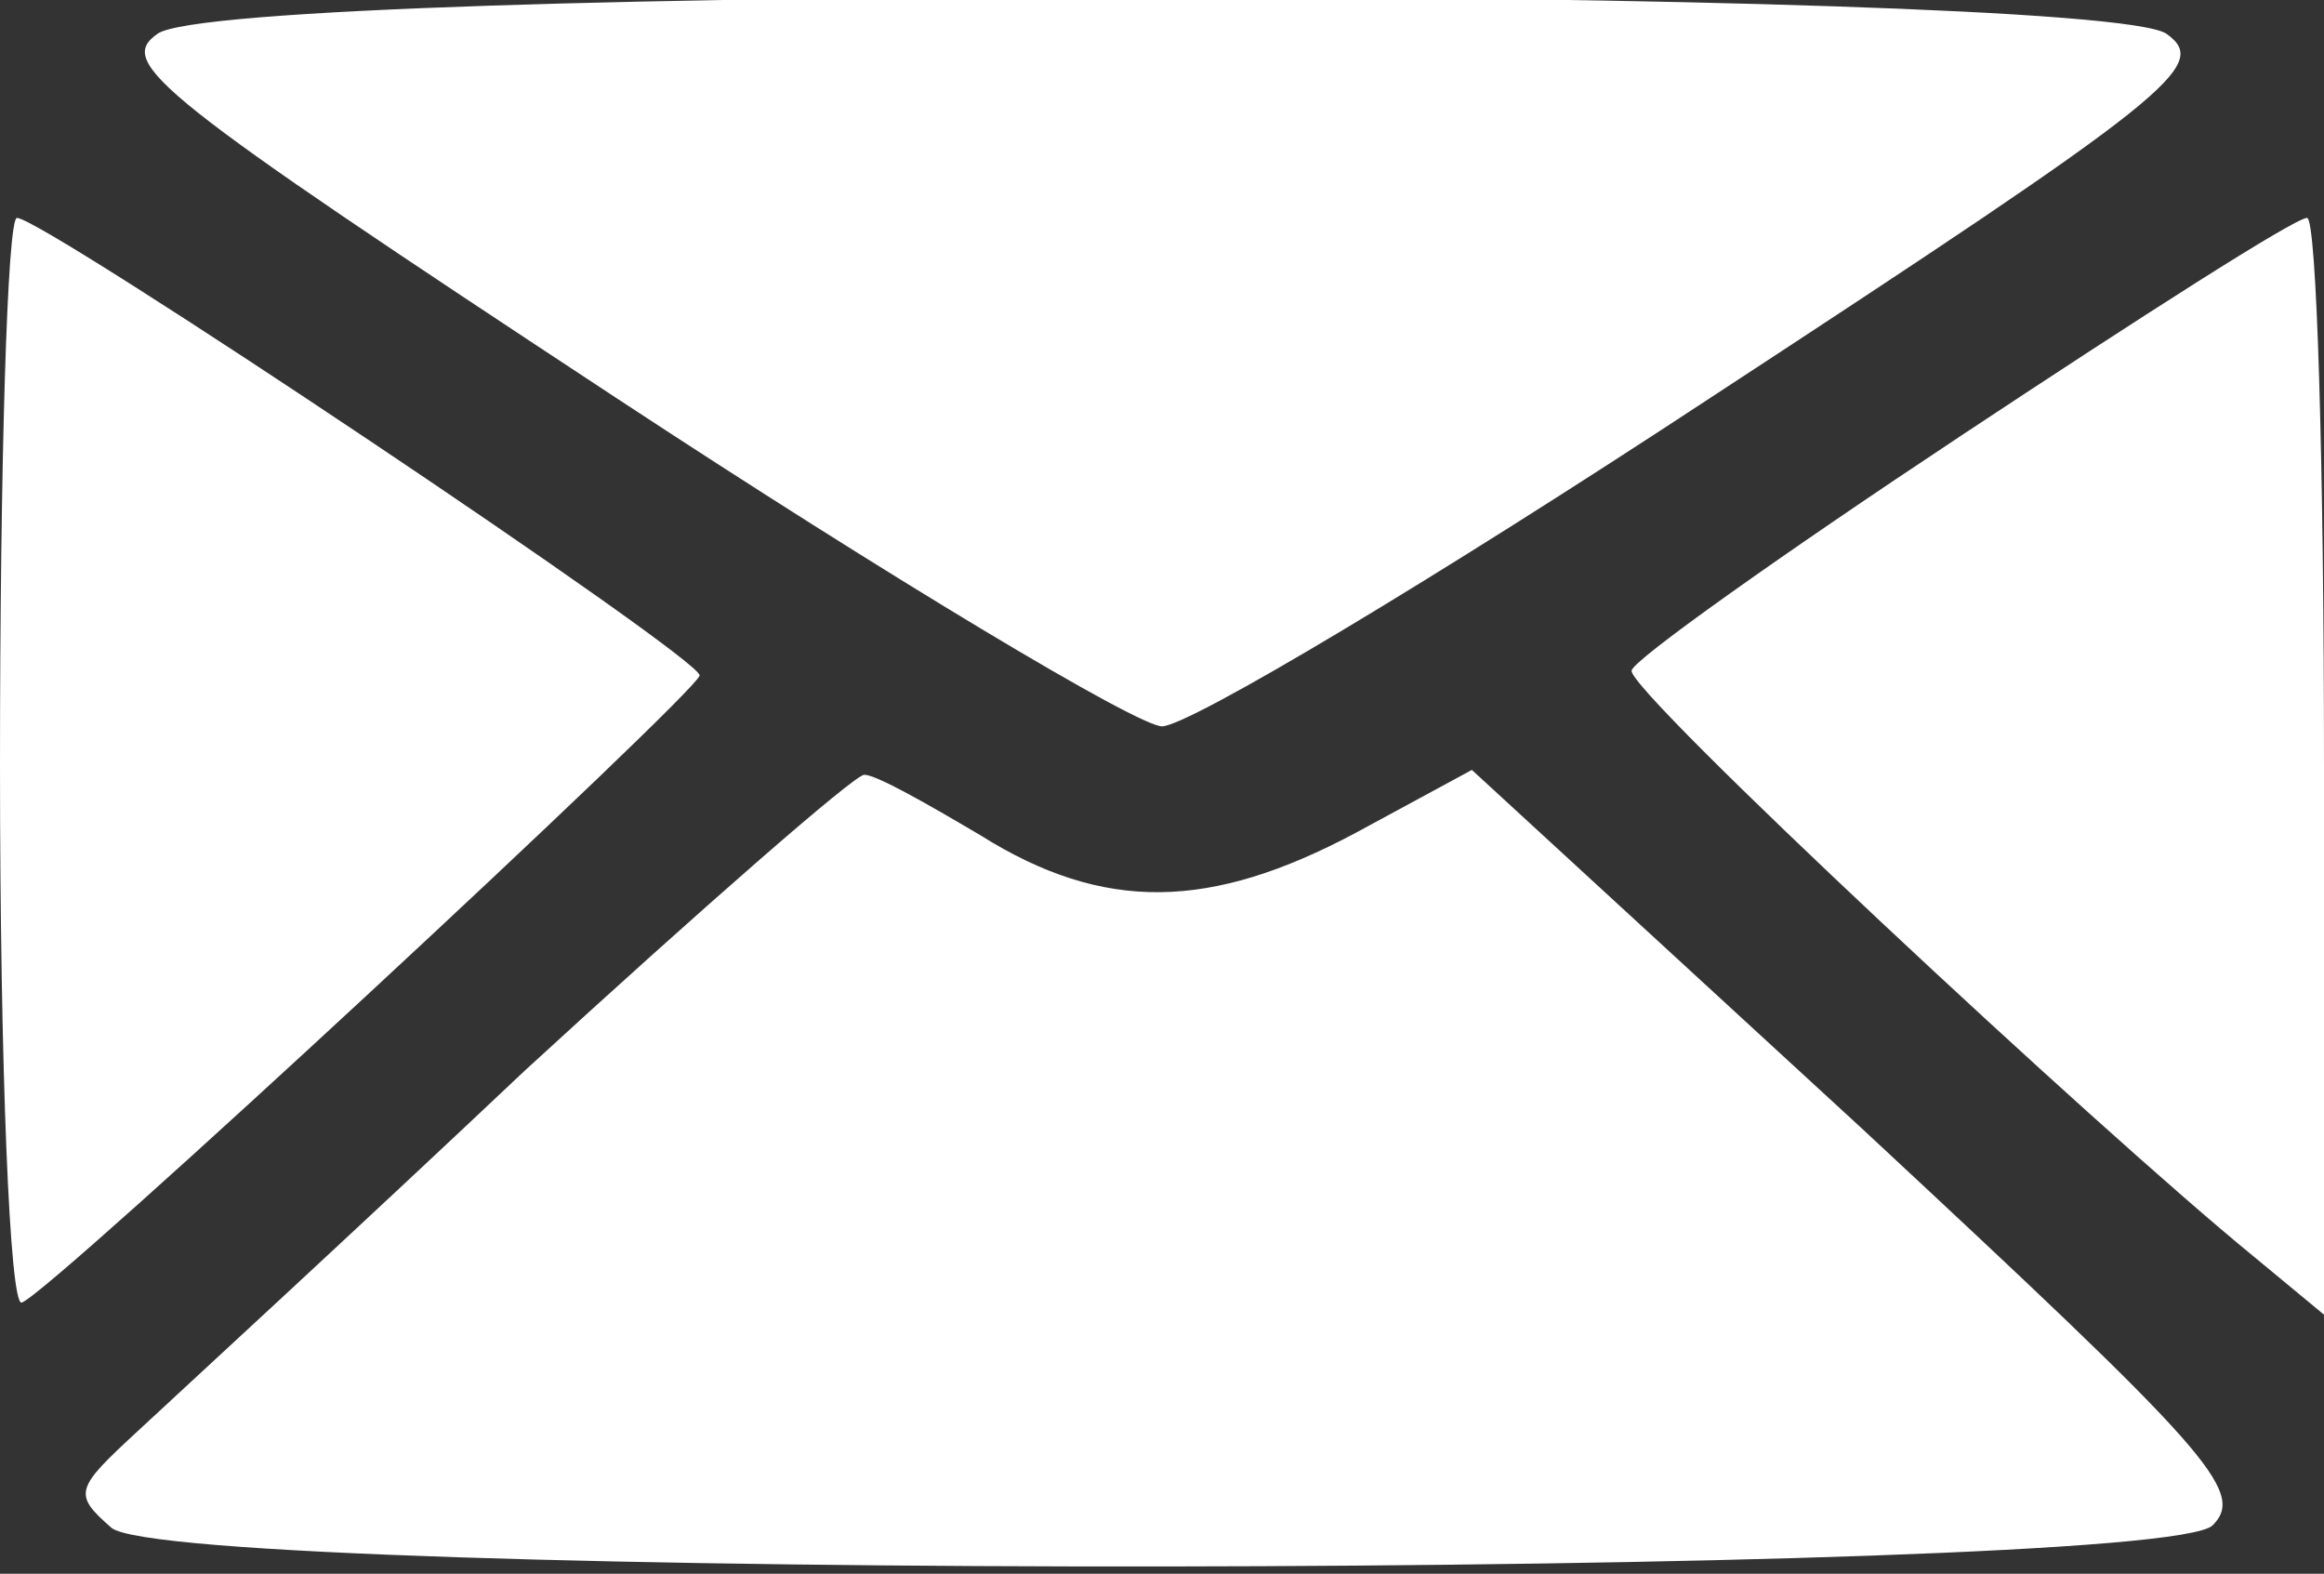 <?xml version="1.0" standalone="no"?>
<!DOCTYPE svg PUBLIC "-//W3C//DTD SVG 20010904//EN"
 "http://www.w3.org/TR/2001/REC-SVG-20010904/DTD/svg10.dtd">
<svg version="1.0" xmlns="http://www.w3.org/2000/svg"
 width="96pt" height="65pt" viewBox="0 0 96 65"
 preserveAspectRatio="xMidYMid meet">

<rect x="0" y="0" width="96" height="65" fill="#333333" stroke="none"/>

<g transform="translate(0,65) scale(0.1,-0.1)"
fill="#000000" stroke="none">
<path fill="#fff" d="M65 636 c-17 -12 -1 -25 189 -150 114 -75 216 -136 226 -136 11 0
113 61 227 136 191 125 206 137 188 150 -28 20 -802 21 -830 0z"/>
<path fill="#fff" d="M0 334 c0 -124 4 -224 9 -222 12 4 279 252 280 259 1 7 -271 189
-282 189 -4 0 -7 -102 -7 -226z"/>
<path fill="#fff" d="M810 470 c-74 -49 -136 -93 -136 -97 -2 -8 192 -189 257 -242 l29
-24 0 227 c0 124 -3 226 -7 226 -5 0 -69 -41 -143 -90z"/>
<path fill="#fff" d="M217 208 c-72 -68 -145 -135 -160 -149 -26 -24 -27 -26 -11 -40 26
-22 846 -21 868 1 14 14 -2 31 -145 164 l-161 148 -48 -26 c-60 -32 -104 -33
-155 -1 -22 13 -43 25 -48 25 -4 0 -67 -55 -140 -122z"/>
</g>
</svg>

